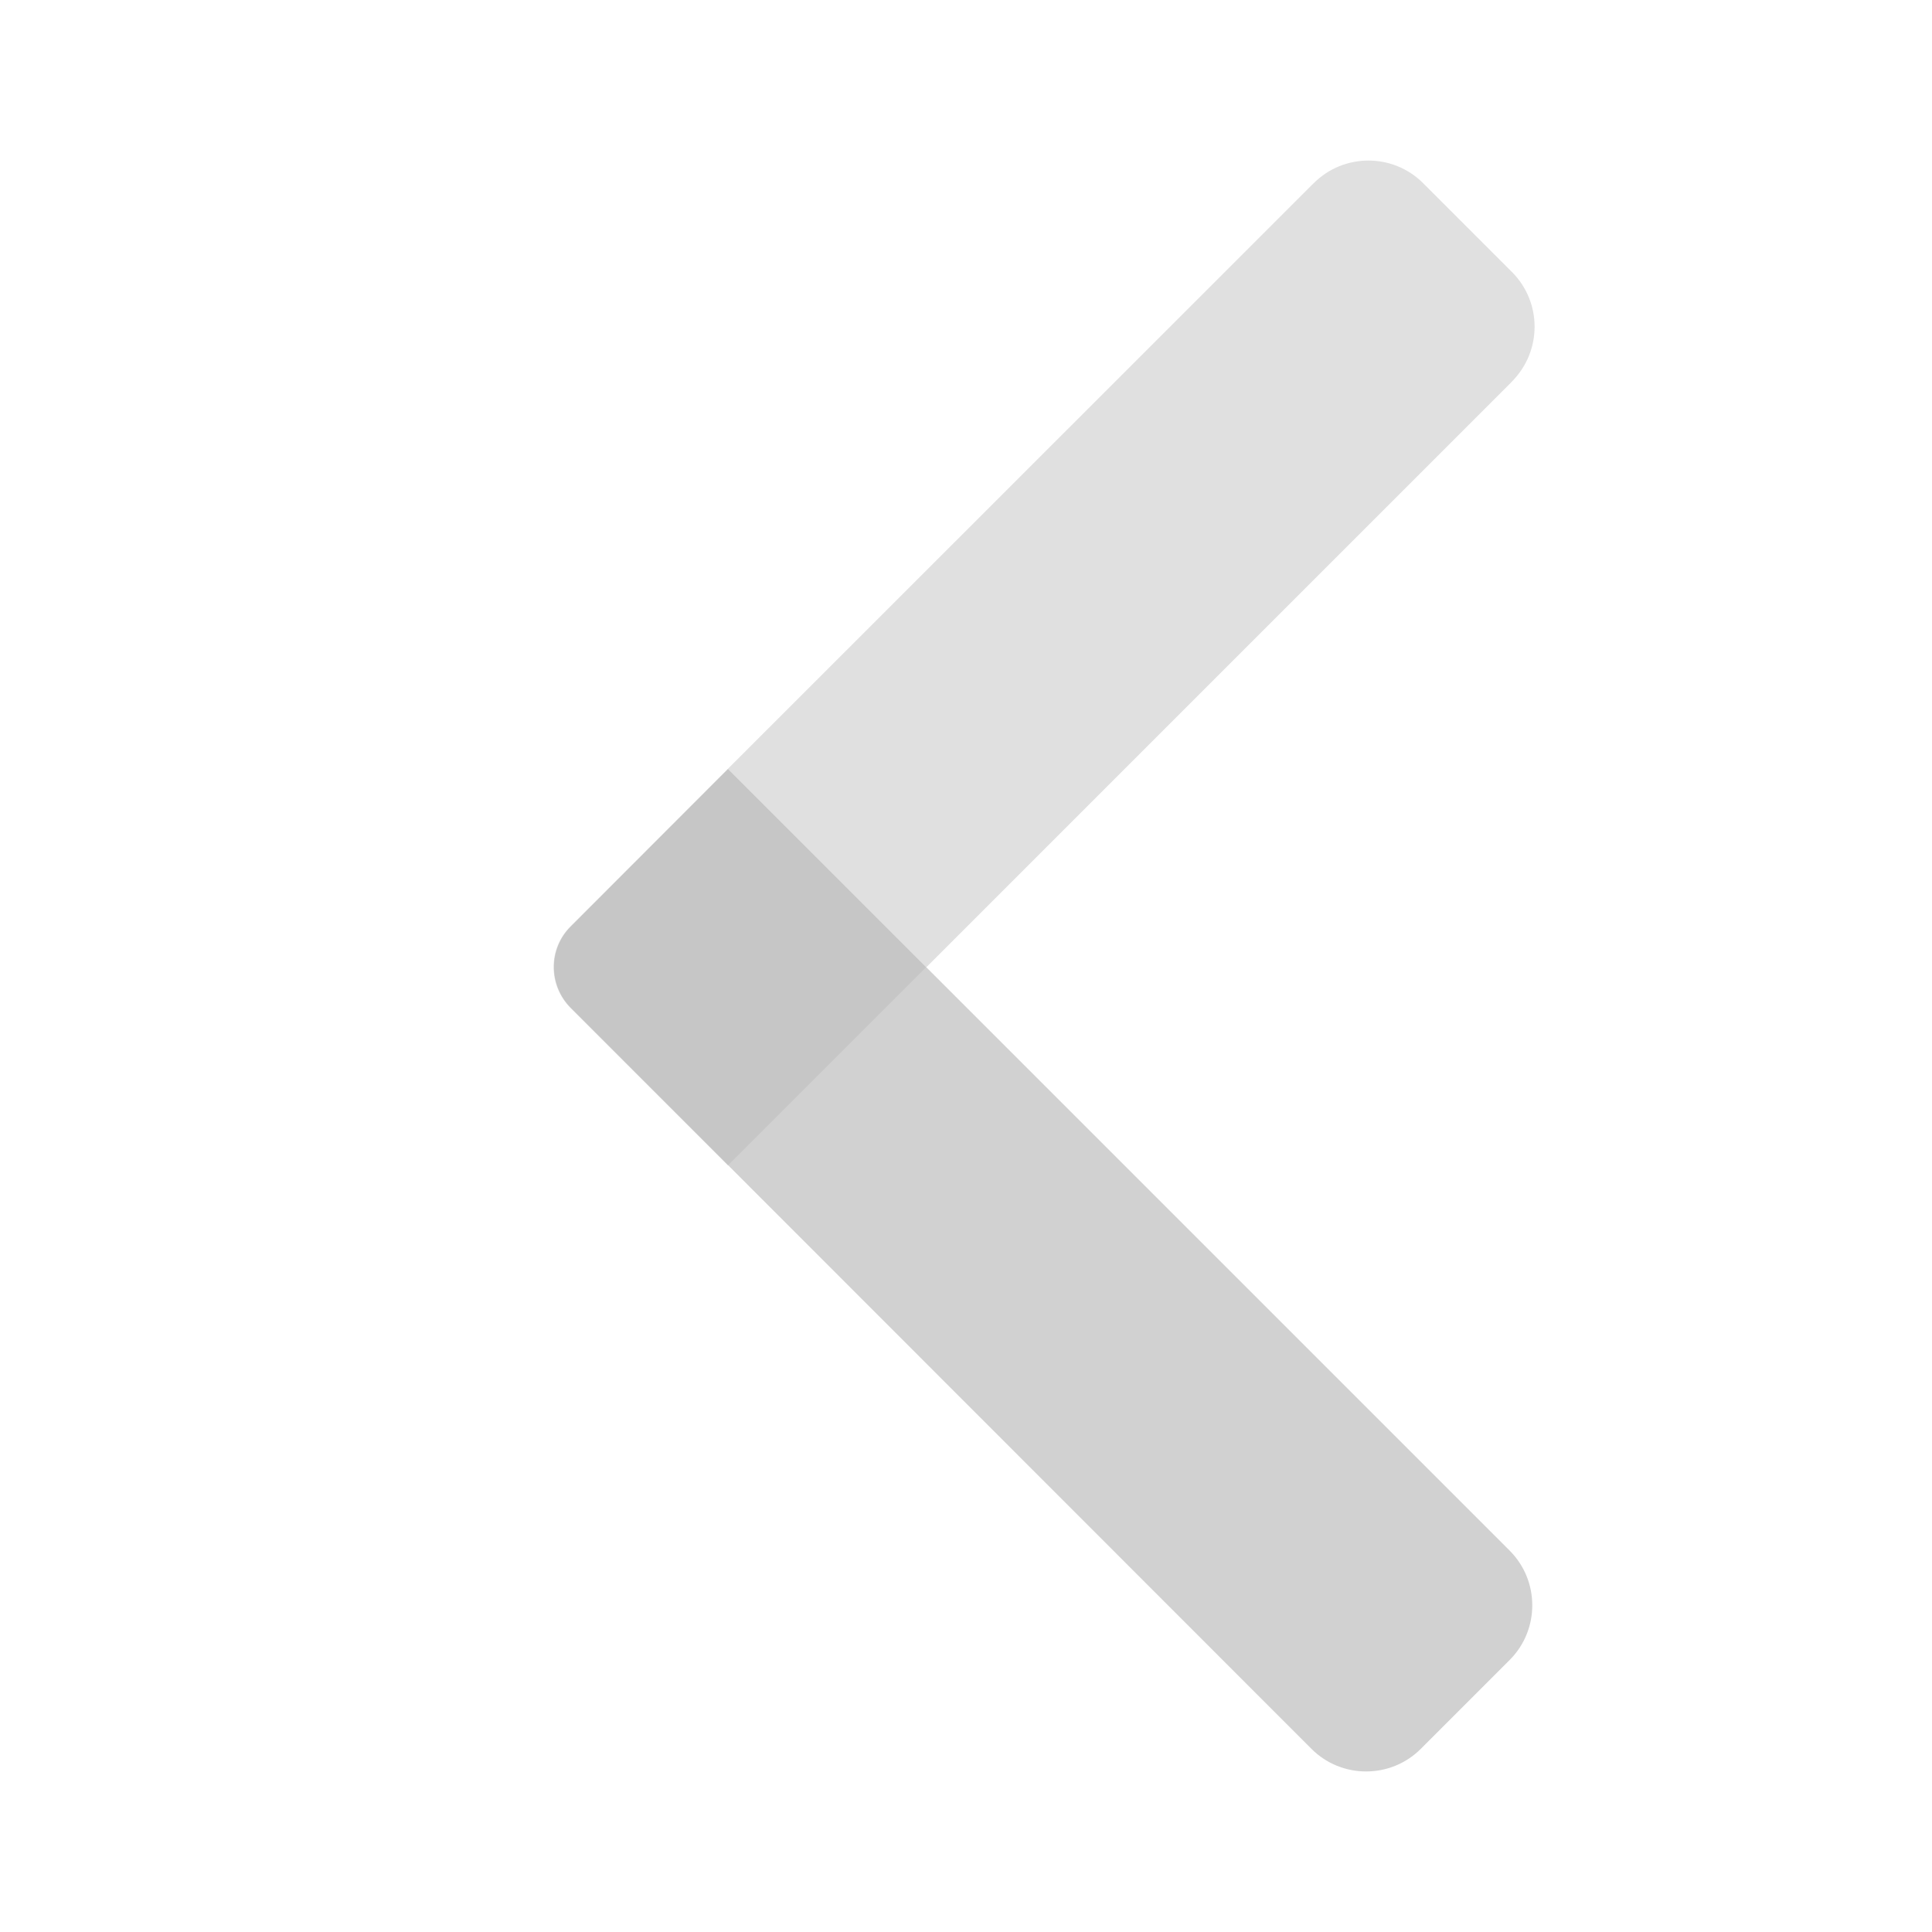 <?xml version="1.0" encoding="utf-8"?>
<!-- Generator: Adobe Illustrator 18.0.0, SVG Export Plug-In . SVG Version: 6.00 Build 0)  -->
<!DOCTYPE svg PUBLIC "-//W3C//DTD SVG 1.1//EN" "http://www.w3.org/Graphics/SVG/1.1/DTD/svg11.dtd">
<svg version="1.1" id="Layer_1" xmlns="http://www.w3.org/2000/svg" xmlns:xlink="http://www.w3.org/1999/xlink" x="0px" y="0px"
	 viewBox="0 0 500 500" enable-background="new 0 0 500 500" xml:space="preserve">
<g>
	<path fill="#D1D1D1" d="M188.4,199l202.3,202.3c7.8,7.8,7.8,20.5,0,28.3l-23,23c-7.8,7.8-20.5,7.8-28.3,0L147.8,260.9
		c-5.9-5.9-5.9-15.4,0-21.2L188.4,199z"/>
	<path opacity="0.52" fill="#BCBCBC" d="M390.7,99.3L188.4,301.6l-40.7-40.7c-5.9-5.9-5.9-15.4,0-21.2L339.5,48
		c7.8-7.8,20.5-7.8,28.3,0l23,23C398.5,78.8,398.5,91.5,390.7,99.3z"/>
	<path fill="#E0E0E0" d="M391.3,98.7L239.7,250.3L188.4,199L340,47.4c7.8-7.8,20.5-7.8,28.3,0l23,23
		C399.1,78.2,399.1,90.9,391.3,98.7z"/>
</g>
</svg>
